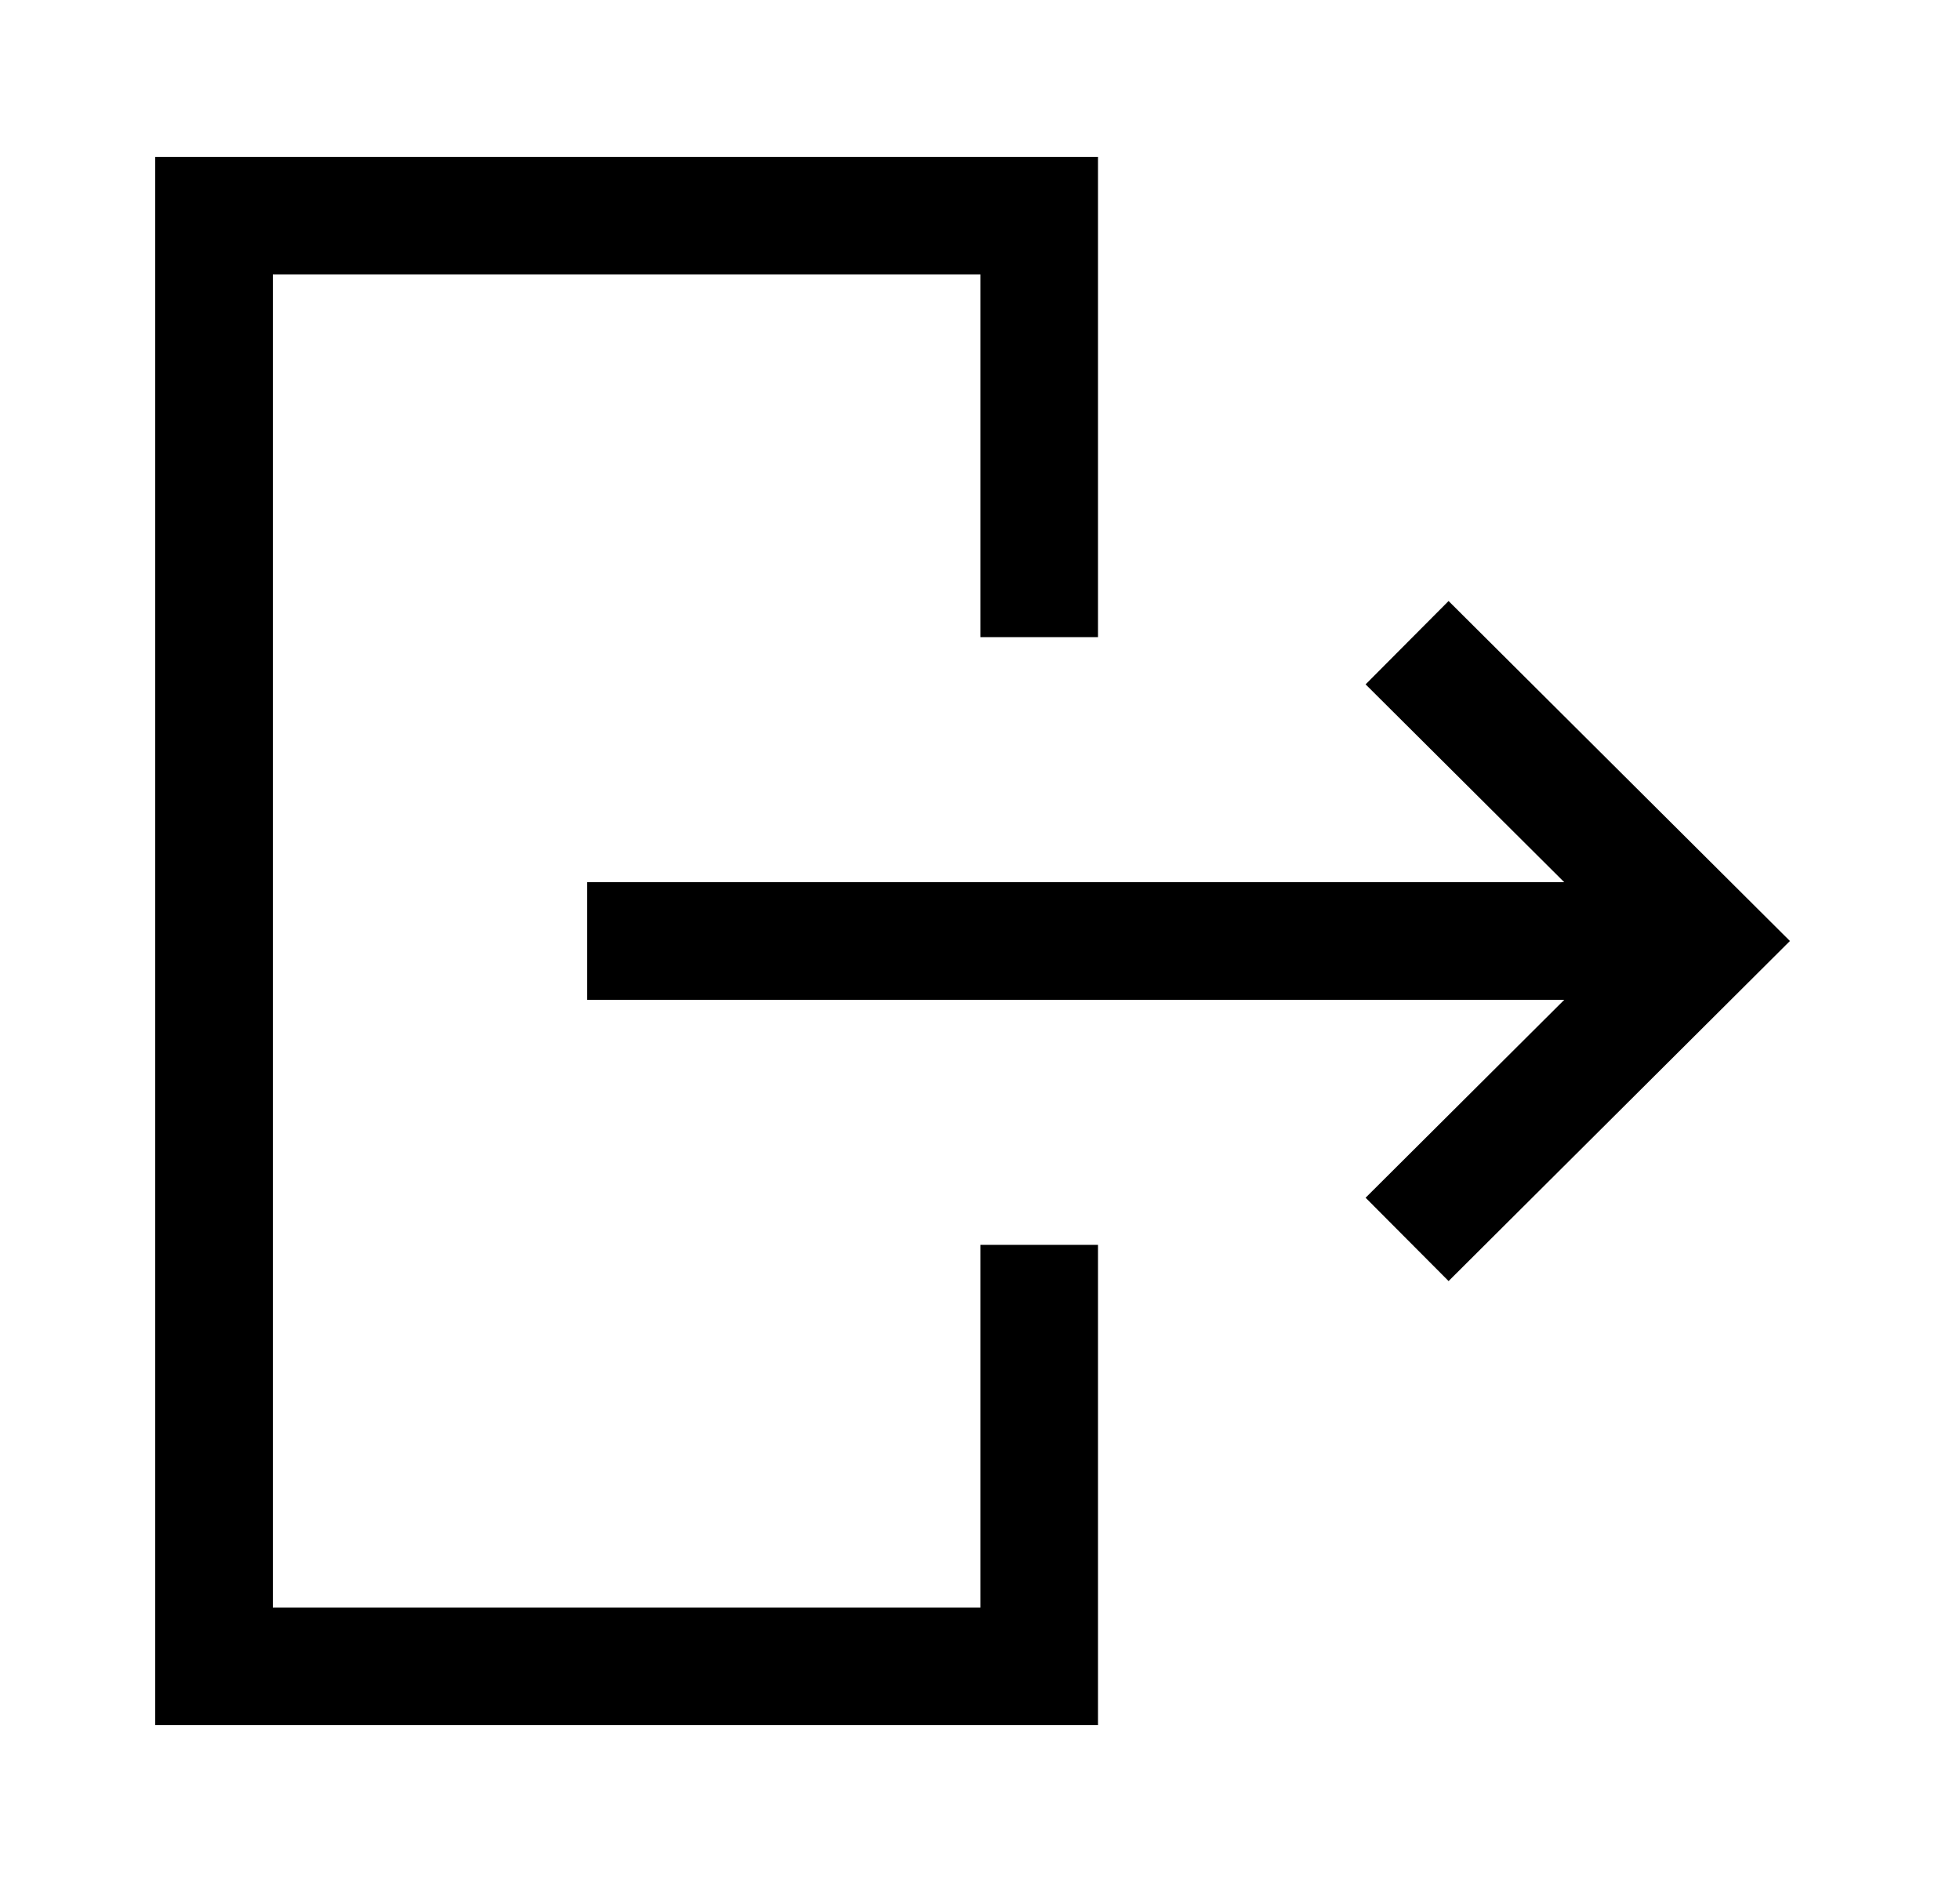 <svg width="25" height="24" viewBox="0 0 25 24" fill="none" xmlns="http://www.w3.org/2000/svg">
<path d="M21.018 12H8.24" stroke="currentColor" stroke-width="1.5" stroke-linecap="square"/>
<path d="M18.479 8.725L21.768 12L18.479 15.276" stroke="currentColor" stroke-width="1.5" stroke-linecap="square"/>
<path d="M13.255 16.625V21.25H2.73V2.75H13.255V7.375" stroke="currentColor" stroke-width="1.5" stroke-linecap="square"/>
</svg>

